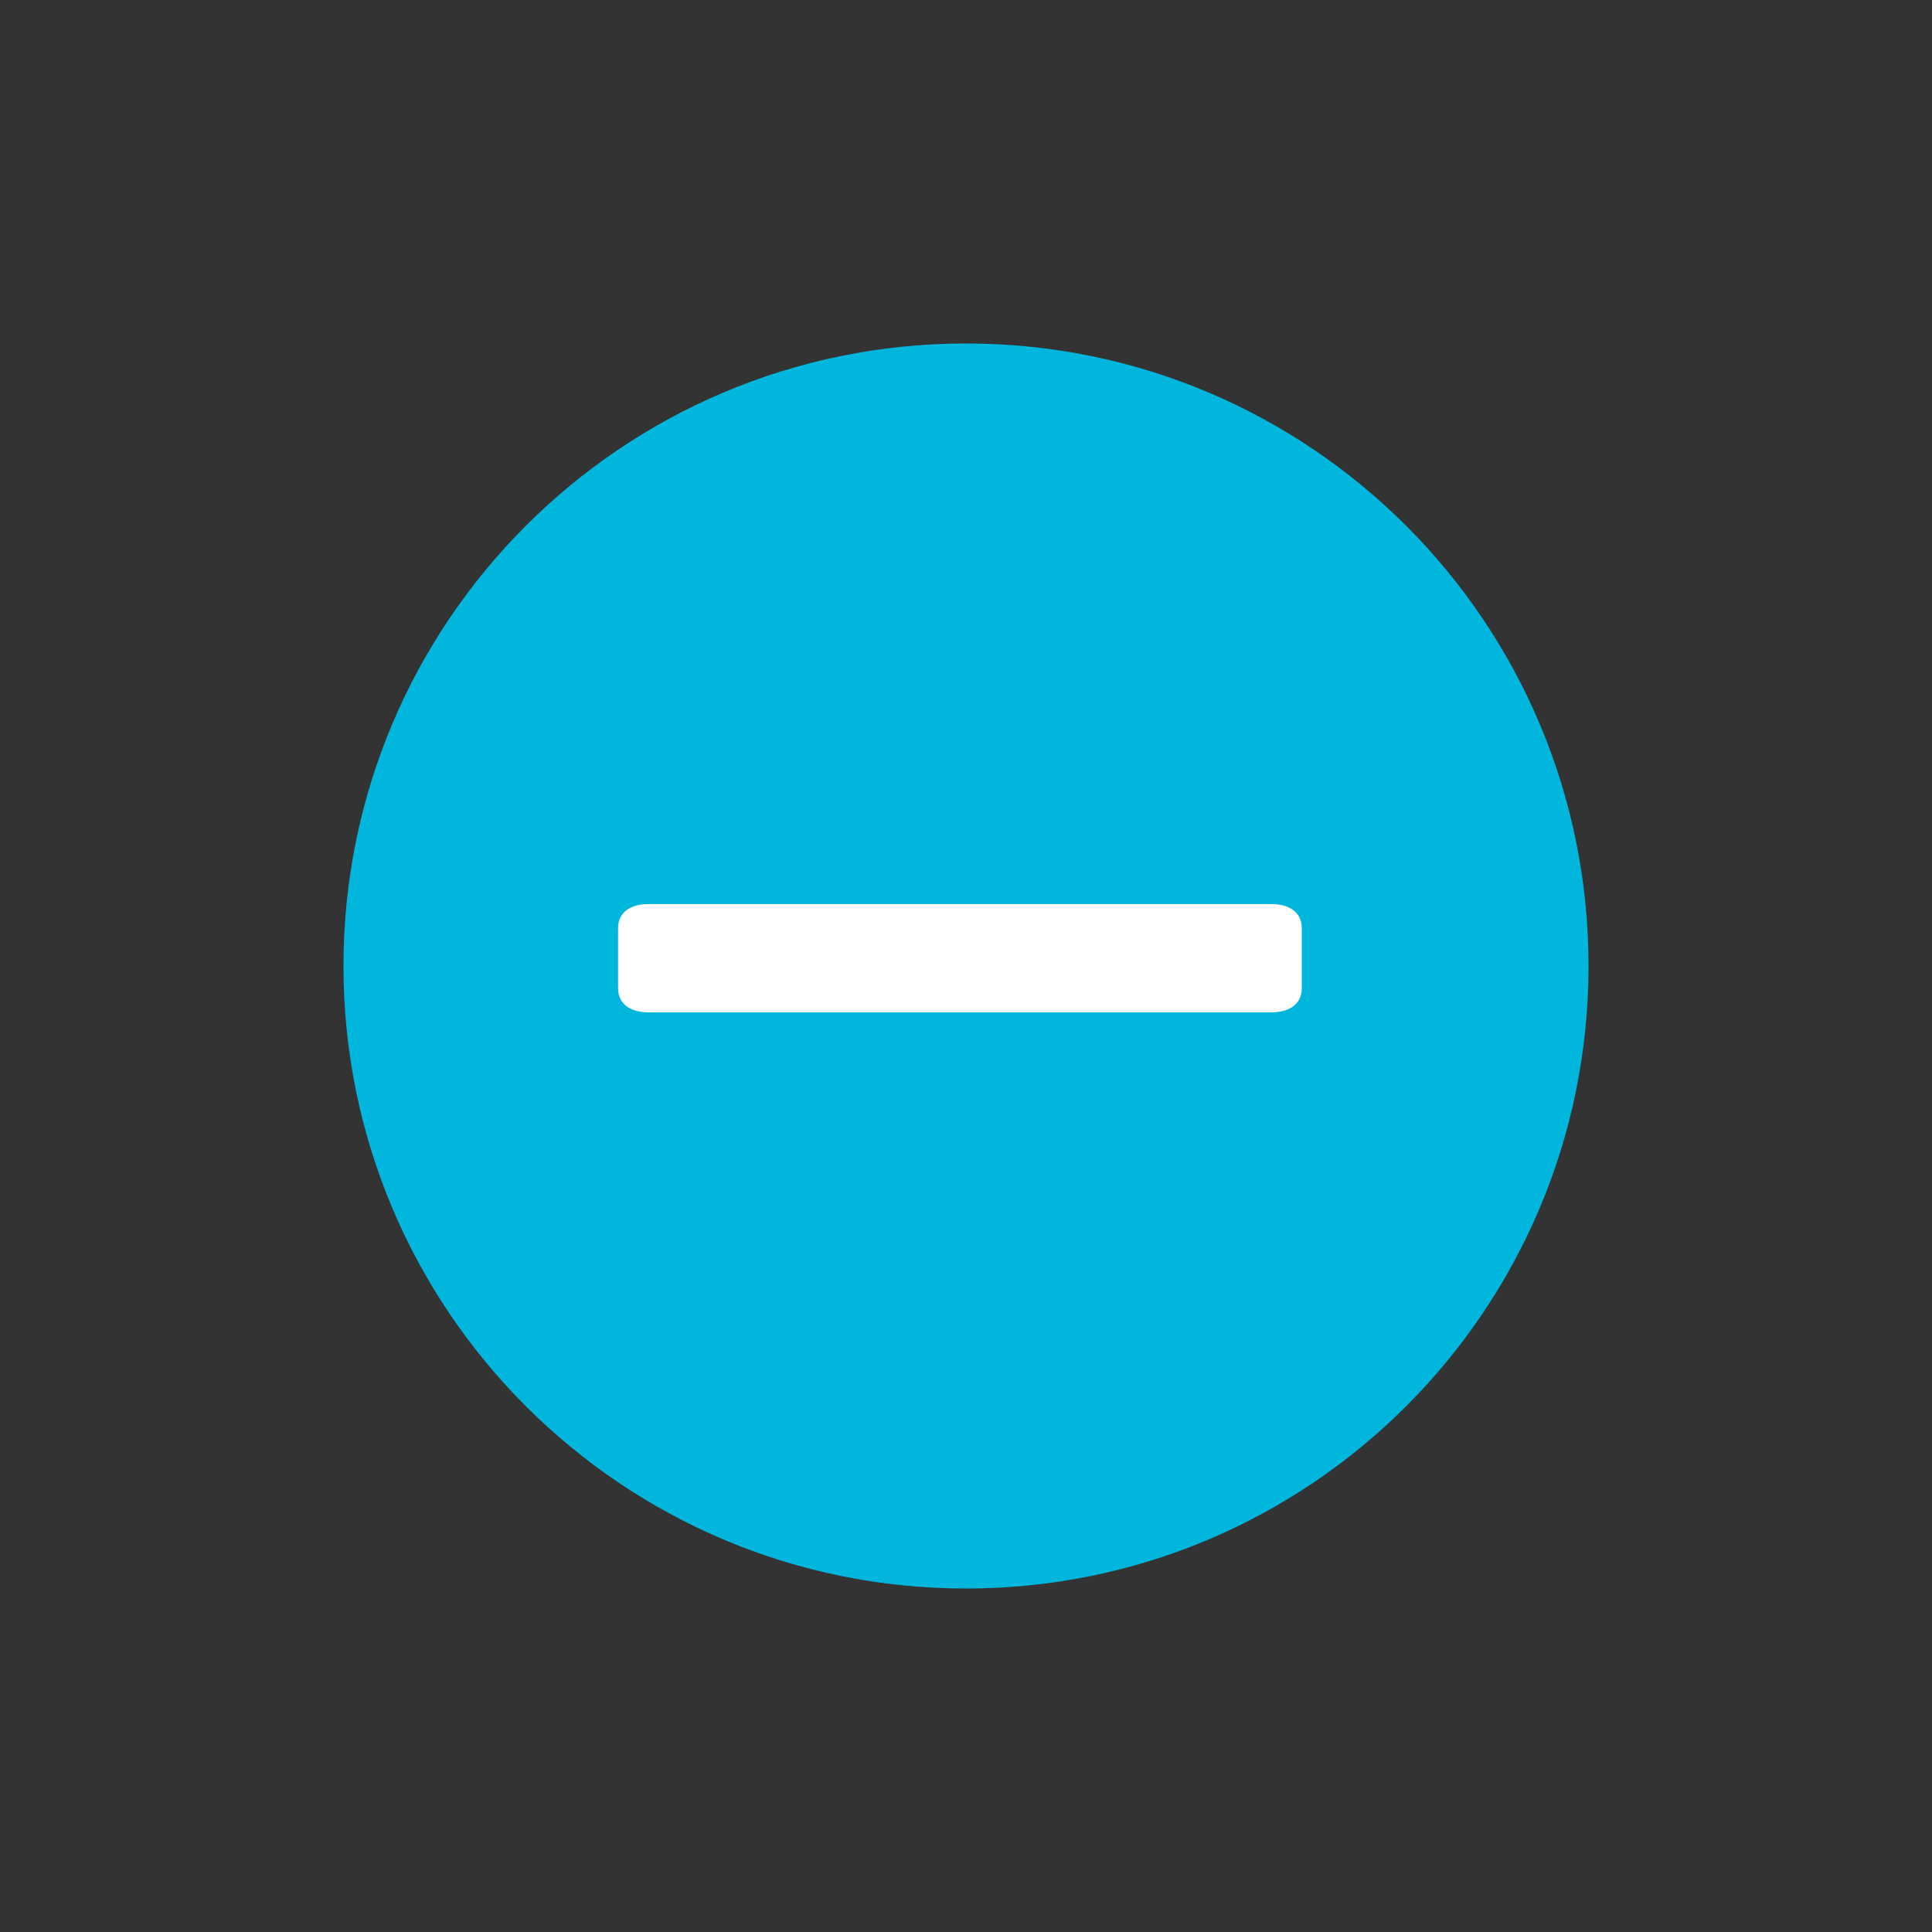 <?xml version="1.0" encoding="utf-8"?>
<!-- Generator: Adobe Illustrator 15.1.0, SVG Export Plug-In . SVG Version: 6.00 Build 0)  -->
<!DOCTYPE svg PUBLIC "-//W3C//DTD SVG 1.1//EN" "http://www.w3.org/Graphics/SVG/1.1/DTD/svg11.dtd">
<svg version="1.1" id="Layer_1" xmlns="http://www.w3.org/2000/svg" xmlns:xlink="http://www.w3.org/1999/xlink" x="0px" y="0px"
	 width="45px" height="45px" viewBox="20.5 125.5 45 45" enable-background="new 20.5 125.5 45 45" xml:space="preserve">
<rect x="20.5" y="125.5" width="45" height="45" fill="#333333" stroke="none"/>
<g>
	<path fill="#00B6DD" d="M43,162.5c8.008,0,14.5-6.492,14.5-14.5c0-8.008-6.492-14.5-14.5-14.5c-8.008,0-14.5,6.492-14.5,14.5
		C28.5,156.007,34.992,162.5,43,162.5L43,162.5z"/>
	<path fill="#FFFFFF" d="M41.581,146.558h-5.985c-0.385,0-0.7,0.175-0.7,0.56v1.4c0,0.385,0.315,0.561,0.7,0.561h5.985h2.52h6.02
		c0.385,0,0.7-0.175,0.7-0.561l0,0v-1.4c0-0.385-0.315-0.56-0.7-0.56h-6.02"/>
</g>
</svg>
